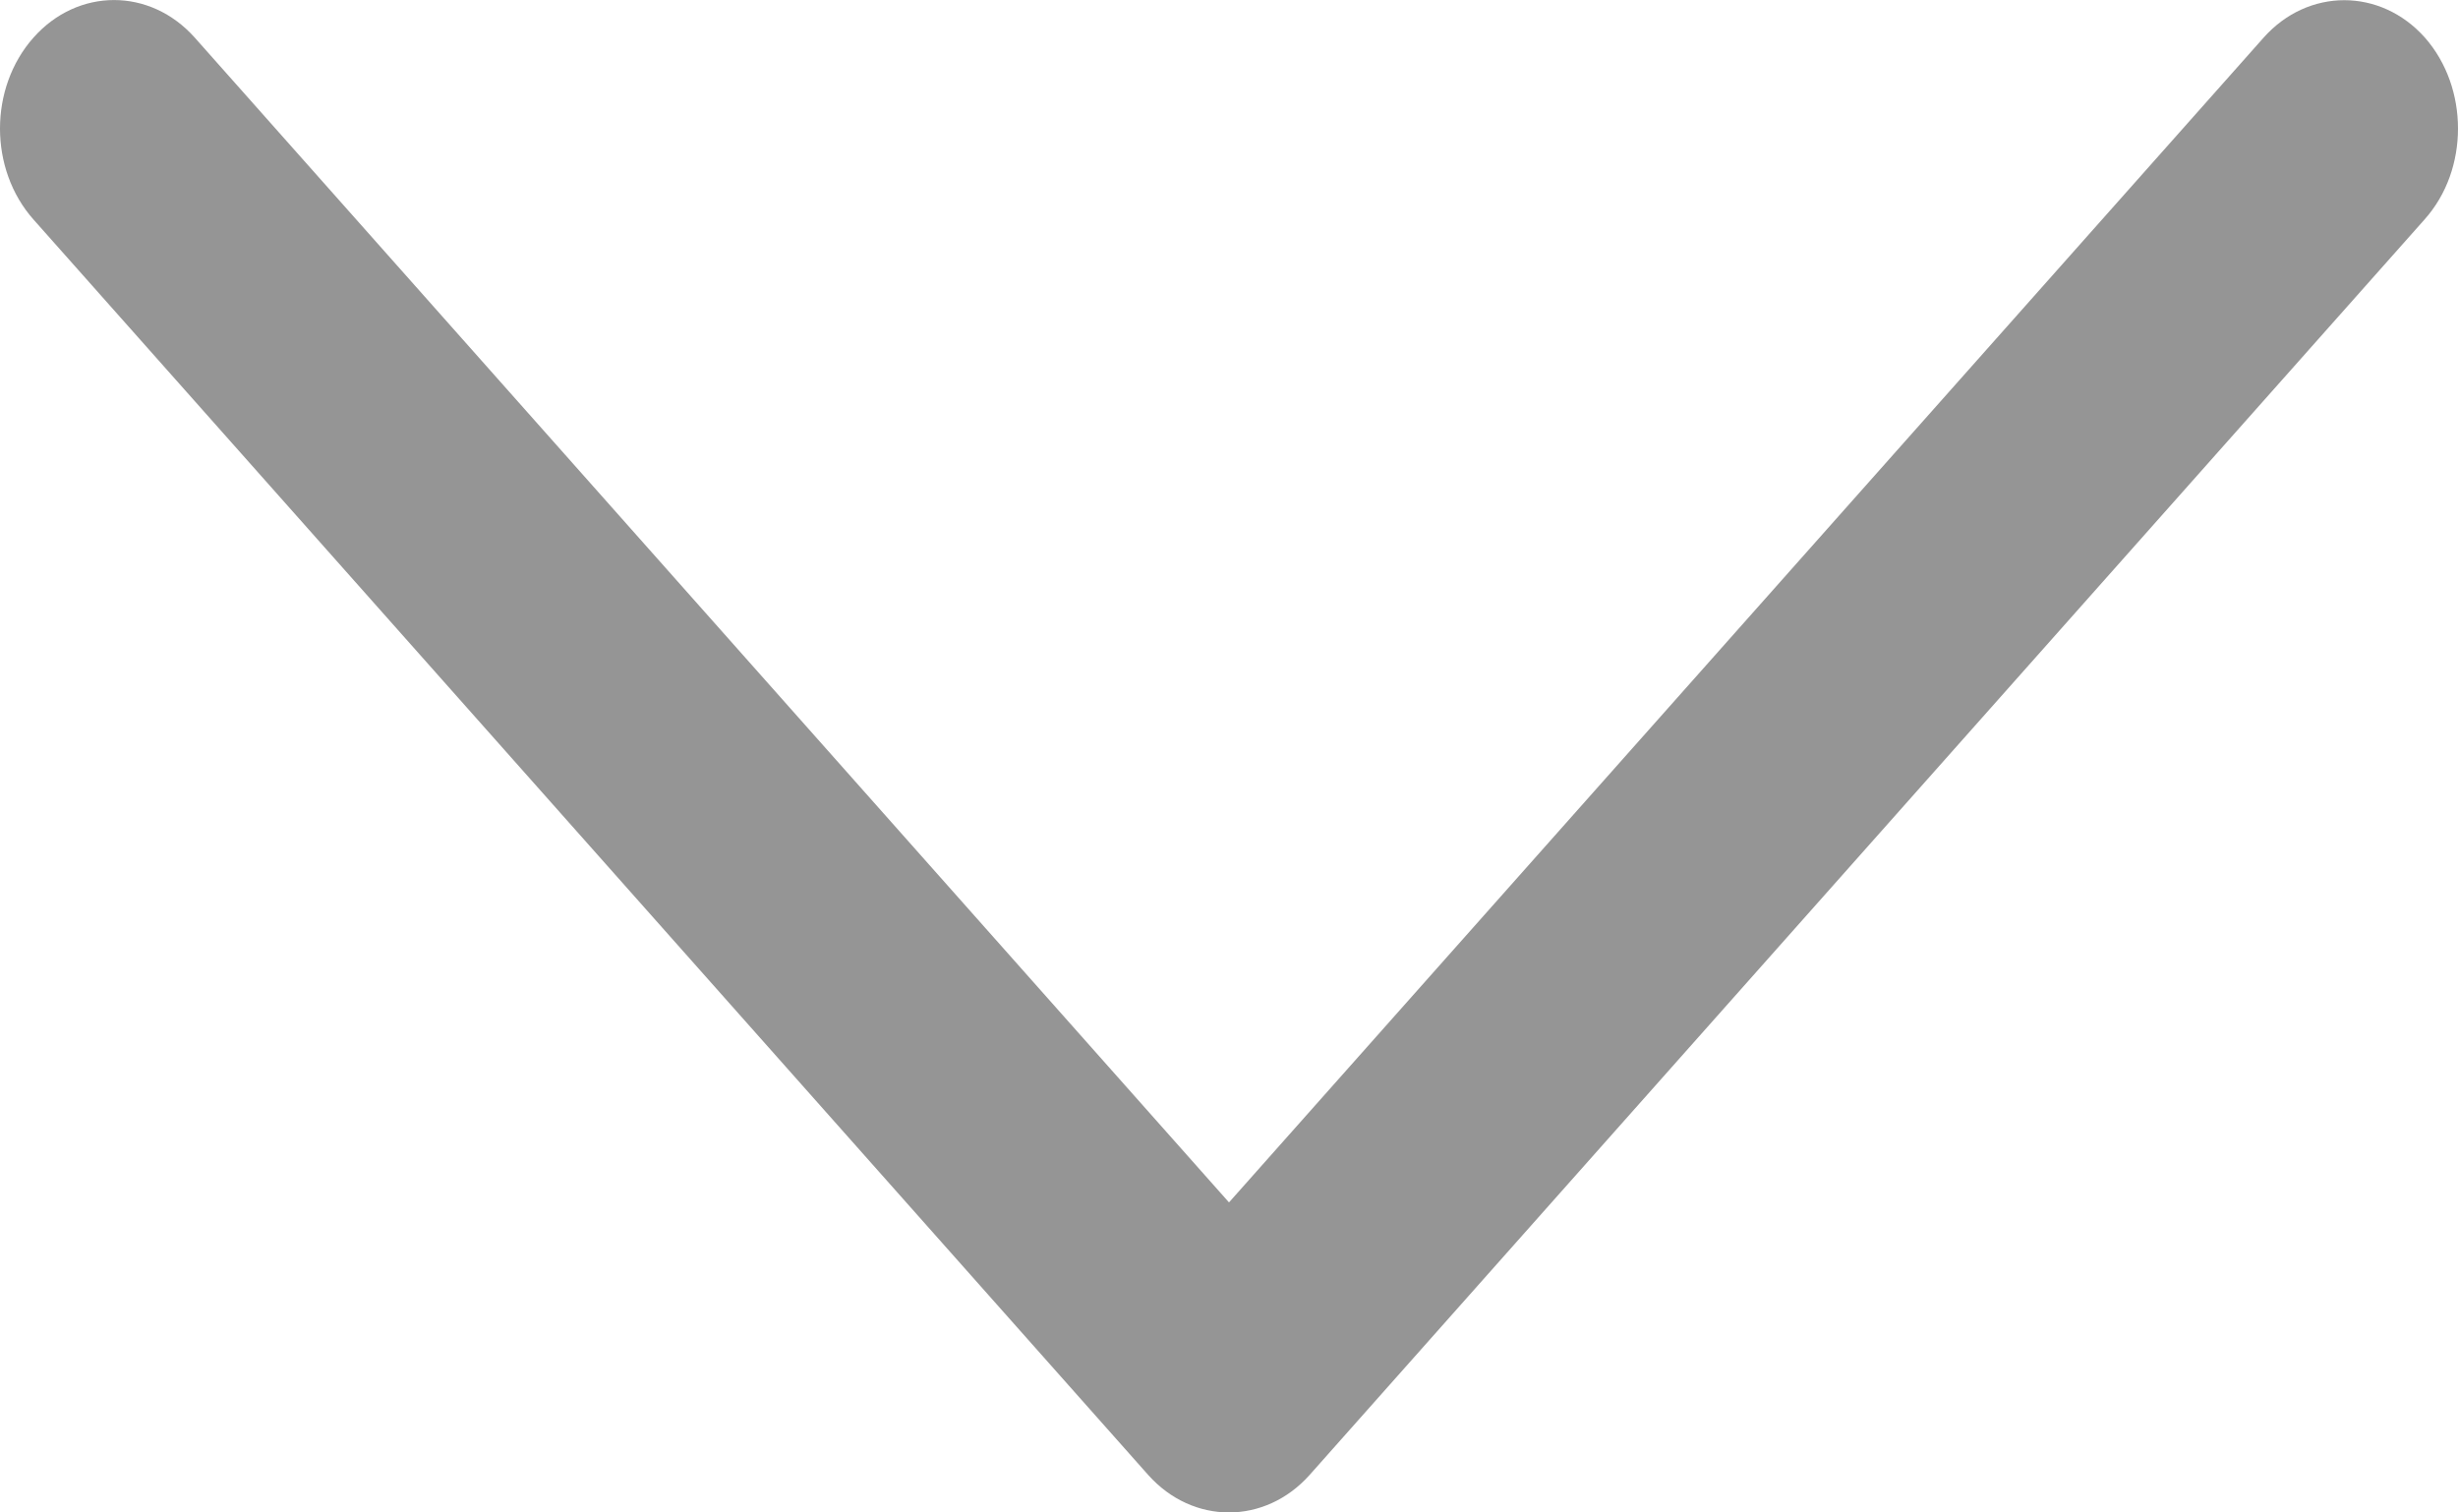 <svg width="13" height="8" viewBox="0 0 13 8" fill="none" xmlns="http://www.w3.org/2000/svg">
<path d="M13 0.68C13 0.854 12.942 1.028 12.823 1.161L6.926 7.802C6.69 8.066 6.309 8.066 6.073 7.802L0.177 1.161C-0.059 0.895 -0.059 0.465 0.177 0.199C0.412 -0.066 0.794 -0.066 1.03 0.199L6.5 6.36L11.972 0.199C12.207 -0.065 12.59 -0.065 12.825 0.199C12.942 0.332 13 0.506 13 0.68Z" fill="#959595"/>
</svg>
